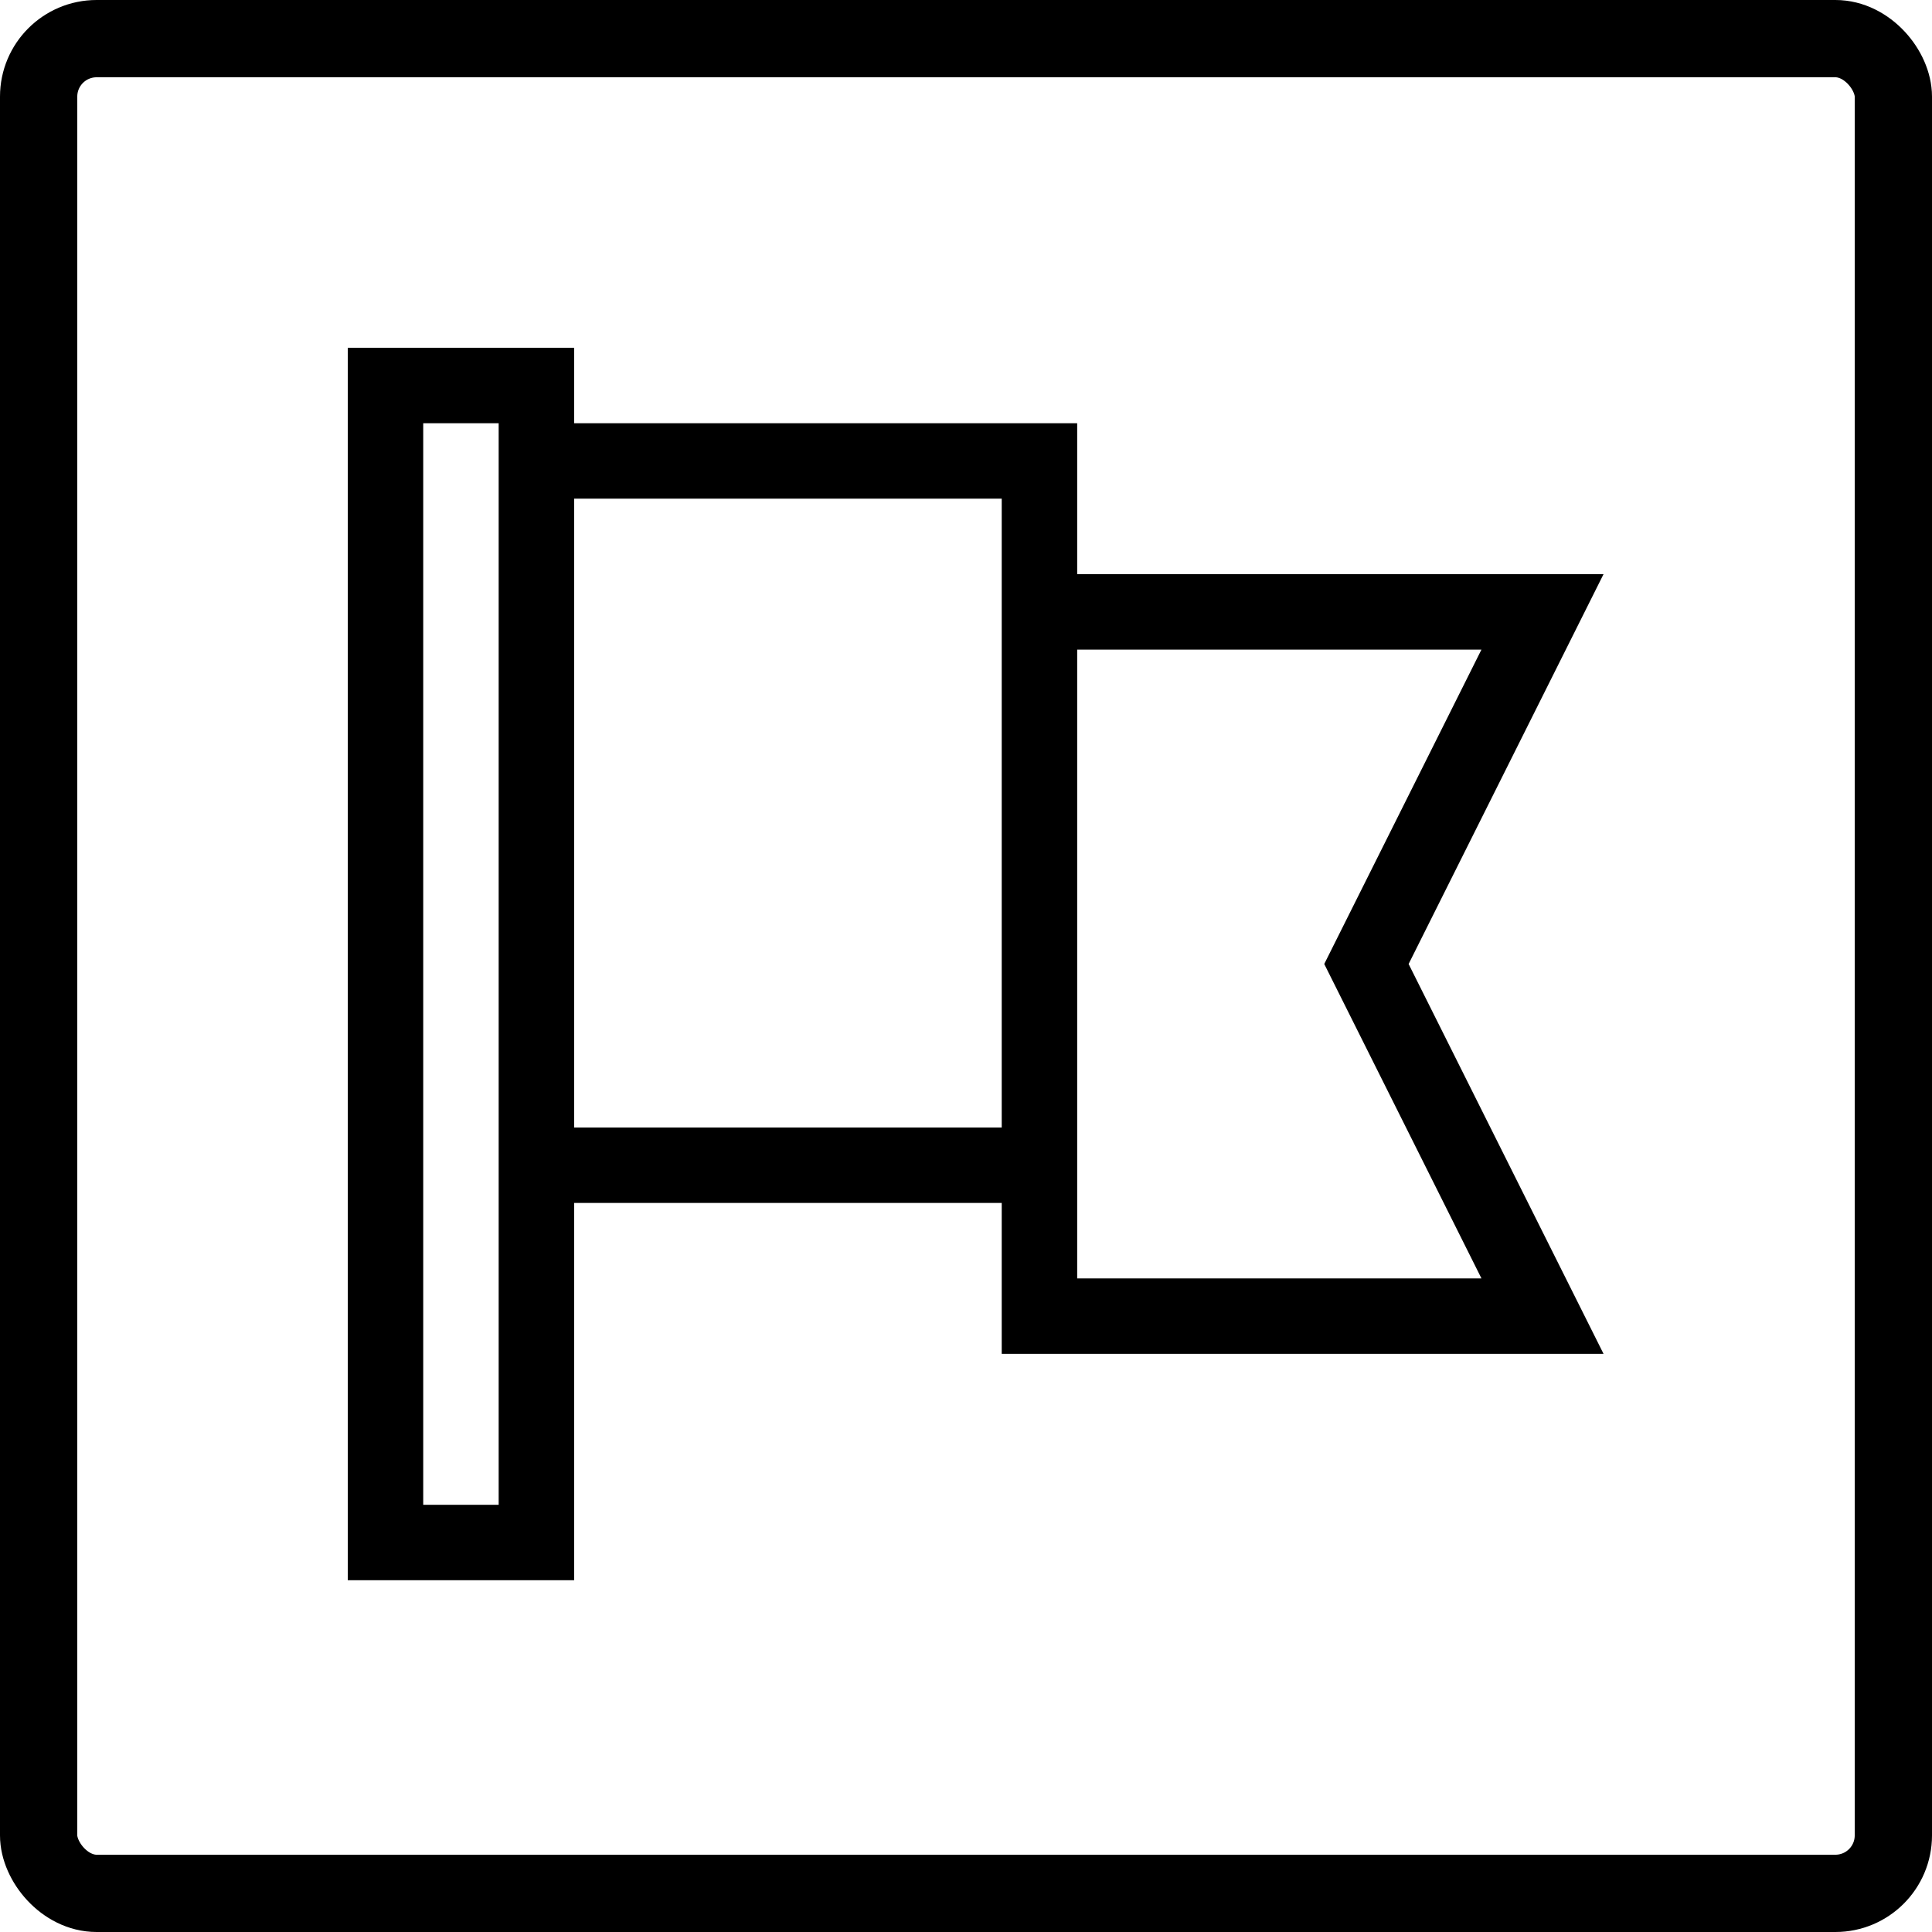 <svg width="100" height="100" viewBox="0 0 100 100" fill="none" xmlns="http://www.w3.org/2000/svg">
<path d="M83 29.717H55.755V21.906H29.717V18H18V81.793H29.717V62.265H51.849V70.076H83L72.91 49.897L83 29.717ZM25.811 77.887H21.906V21.906H25.811V77.887ZM51.849 58.359H29.717V25.811H51.849V58.359ZM76.68 66.17H55.755V33.623H76.68L68.543 49.896L76.68 66.17Z" fill="black"/>
<rect x="2" y="2" width="96" height="96" rx="3" stroke="black" stroke-width="4"/>
</svg>
